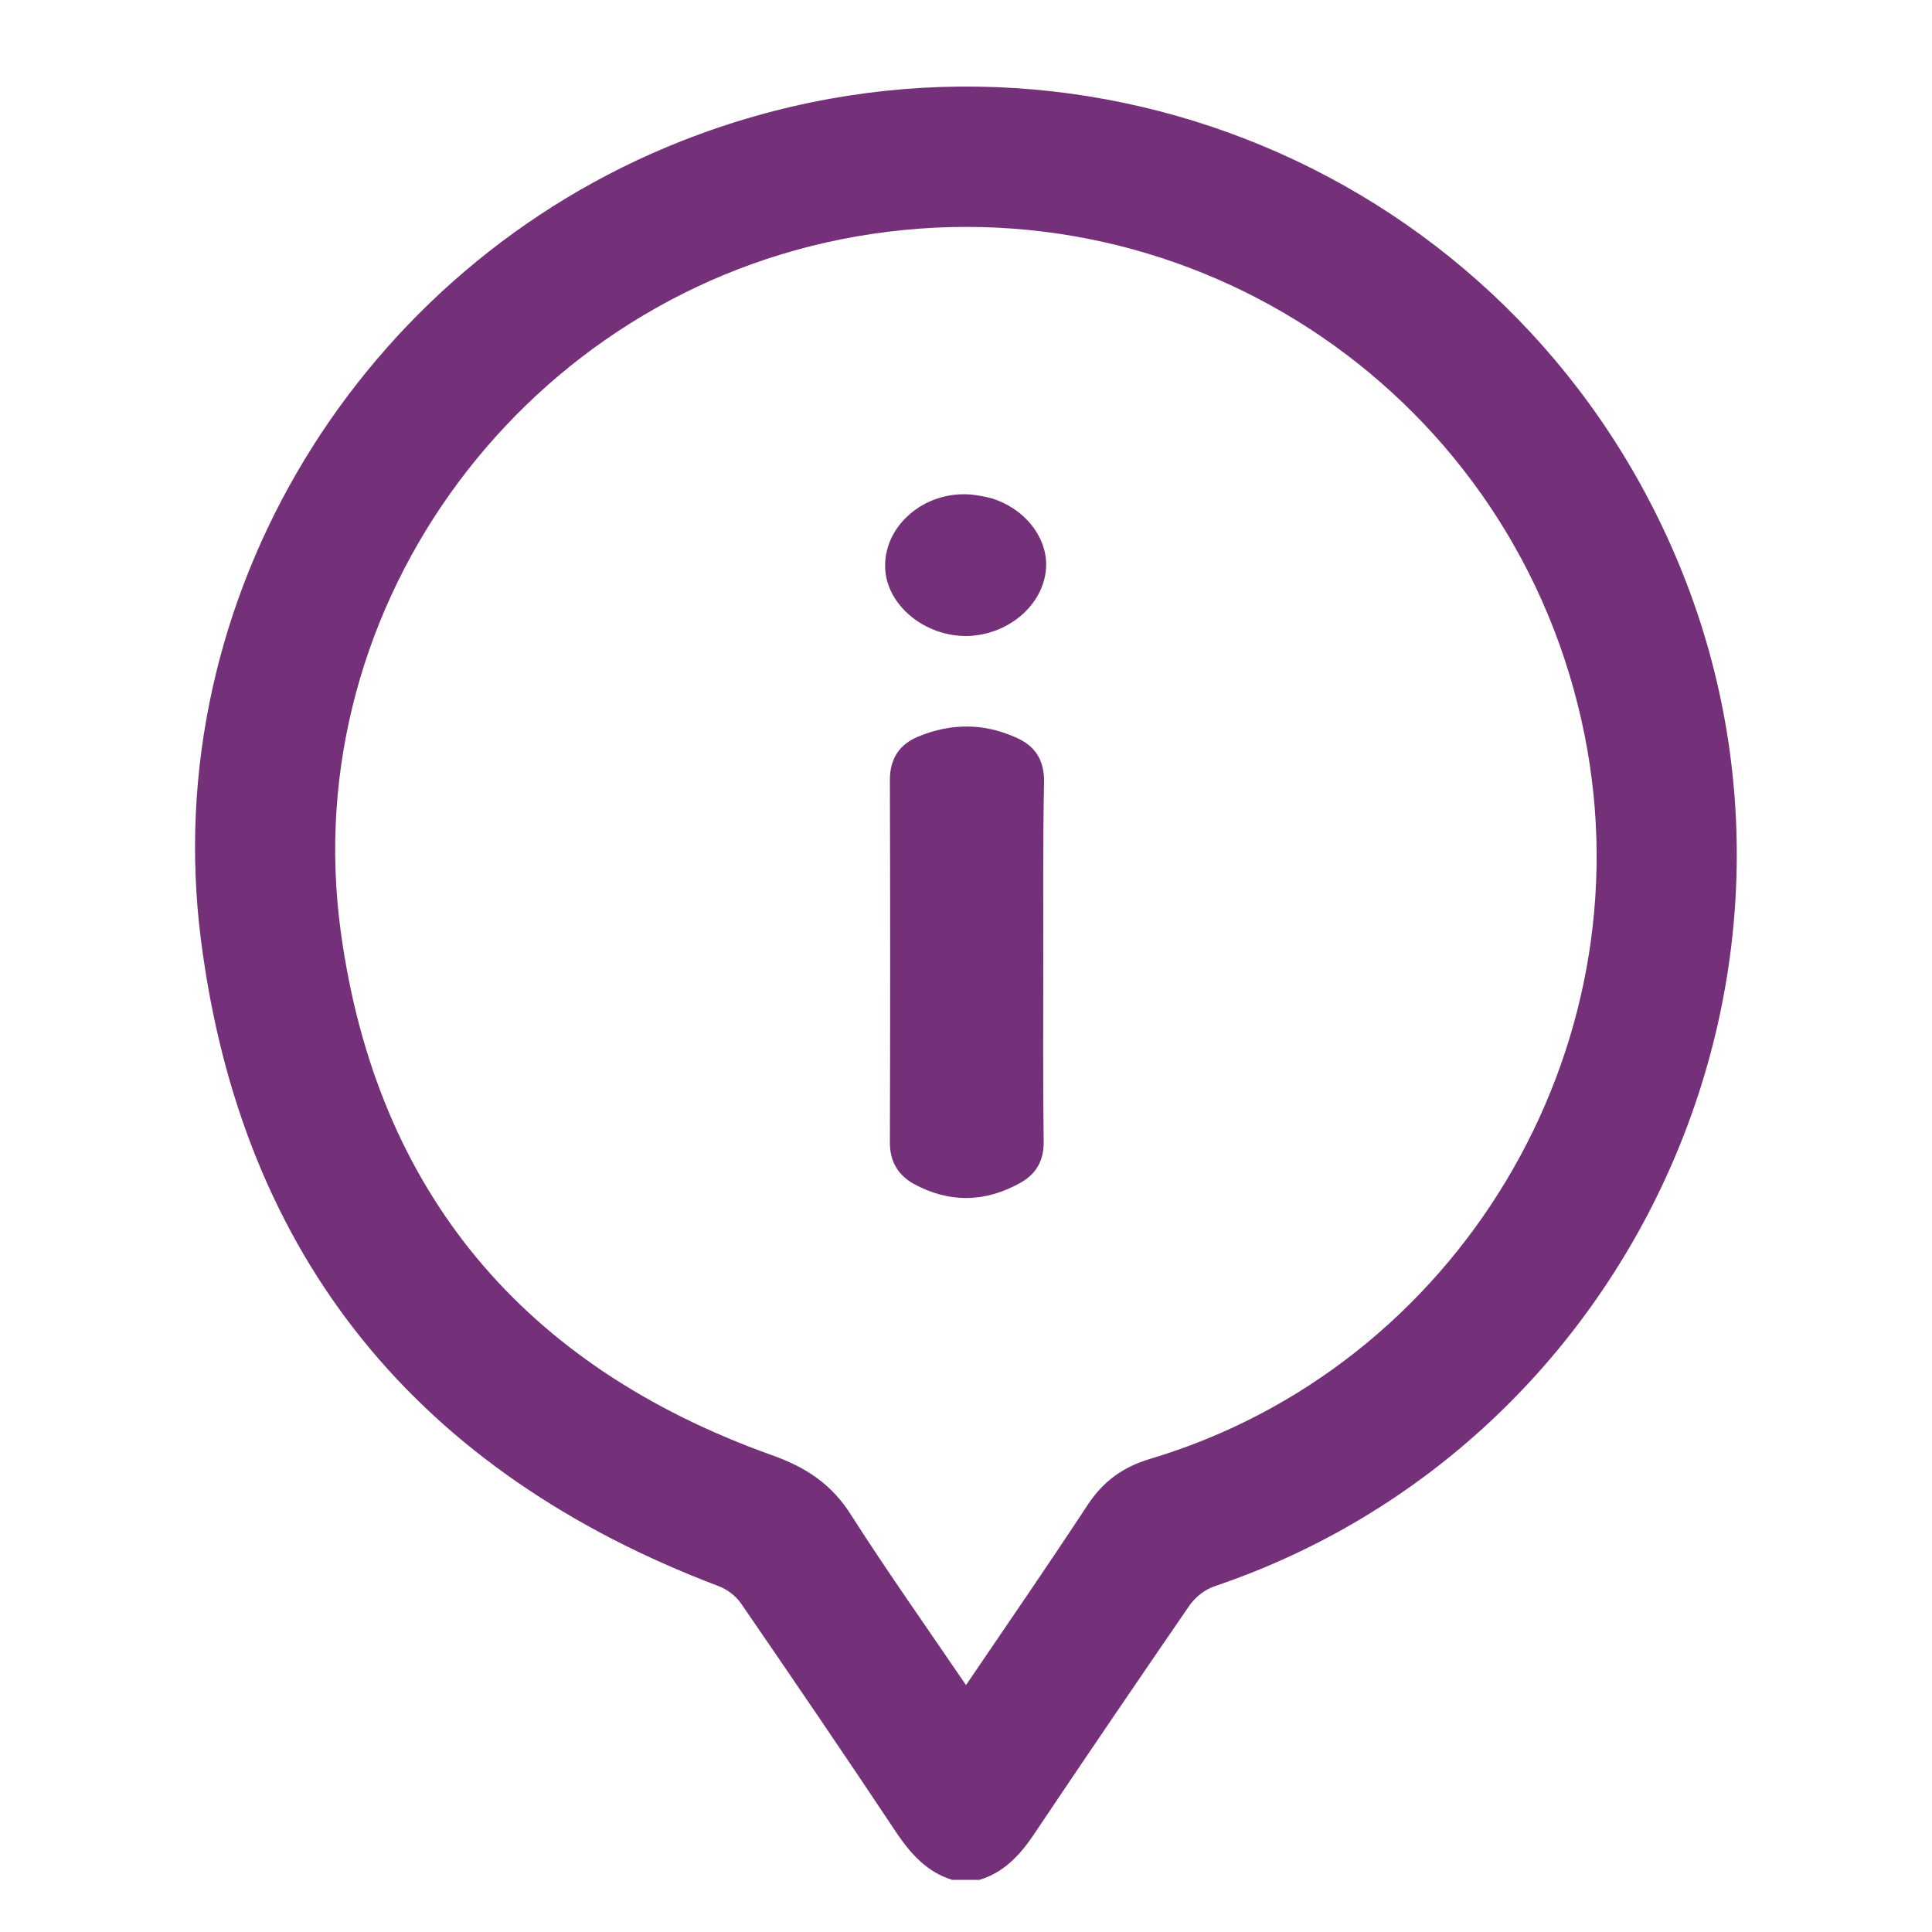 <?xml version="1.0" encoding="utf-8"?>
<!-- Generator: Adobe Illustrator 25.2.1, SVG Export Plug-In . SVG Version: 6.00 Build 0)  -->
<svg version="1.1" id="圖層_1" xmlns="http://www.w3.org/2000/svg" xmlns:xlink="http://www.w3.org/1999/xlink" x="0px" y="0px"
	 viewBox="0 0 50 50" style="enable-background:new 0 0 50 50;" xml:space="preserve">
<style type="text/css">
	.st0{fill:#743079;}
	.st1{fill:#CA0813;}
	.st2{fill:#198420;}
	.st3{fill:#E67820;}
	.st4{fill:#0386F4;}
</style>
<g>
	<path class="st0" d="M24.64,48.65c-0.64-0.2-1.05-0.65-1.42-1.19c-1.33-2-2.68-3.98-4.04-5.96c-0.13-0.19-0.36-0.37-0.58-0.45
		c-7.76-2.94-12.35-8.49-13.4-16.73C4.07,15.49,9.32,6.93,17.64,3.65c10.09-3.98,21.43,0.74,25.71,10.71
		c4.55,10.59-0.99,22.99-11.91,26.69c-0.25,0.08-0.5,0.28-0.65,0.49c-1.36,1.98-2.71,3.96-4.05,5.96c-0.36,0.53-0.77,0.96-1.39,1.15
		C25.12,48.65,24.88,48.65,24.64,48.65z M25,43.61c1.09-1.6,2.14-3.13,3.16-4.68c0.4-0.6,0.9-0.96,1.59-1.17
		c7.96-2.37,12.89-10.58,11.26-18.73C39.27,10.3,30.93,4.59,22.16,6.12c-8.5,1.48-14.51,9.48-13.34,18
		c0.92,6.73,4.74,11.24,11.13,13.53c0.91,0.32,1.58,0.76,2.09,1.58C22.98,40.7,23.98,42.11,25,43.61z"/>
	<path class="st0" d="M27,24.91c0,1.54-0.01,3.08,0.01,4.62c0.01,0.5-0.19,0.85-0.6,1.08c-0.91,0.51-1.84,0.53-2.76,0.03
		c-0.41-0.23-0.62-0.58-0.62-1.07c0.01-3.13,0.01-6.25,0-9.38c0-0.56,0.25-0.93,0.74-1.13c0.85-0.35,1.71-0.35,2.55,0.04
		c0.47,0.21,0.7,0.57,0.7,1.11C26.99,21.77,27,23.34,27,24.91z"/>
	<path class="st0" d="M25.02,16.46c-1.08,0.01-2.05-0.78-2.11-1.72c-0.07-1.11,1-2.05,2.23-1.94c0.18,0.02,0.36,0.05,0.53,0.1
		c0.91,0.28,1.51,1.11,1.39,1.92C26.93,15.73,26.04,16.44,25.02,16.46z"/>
</g>
</svg>
